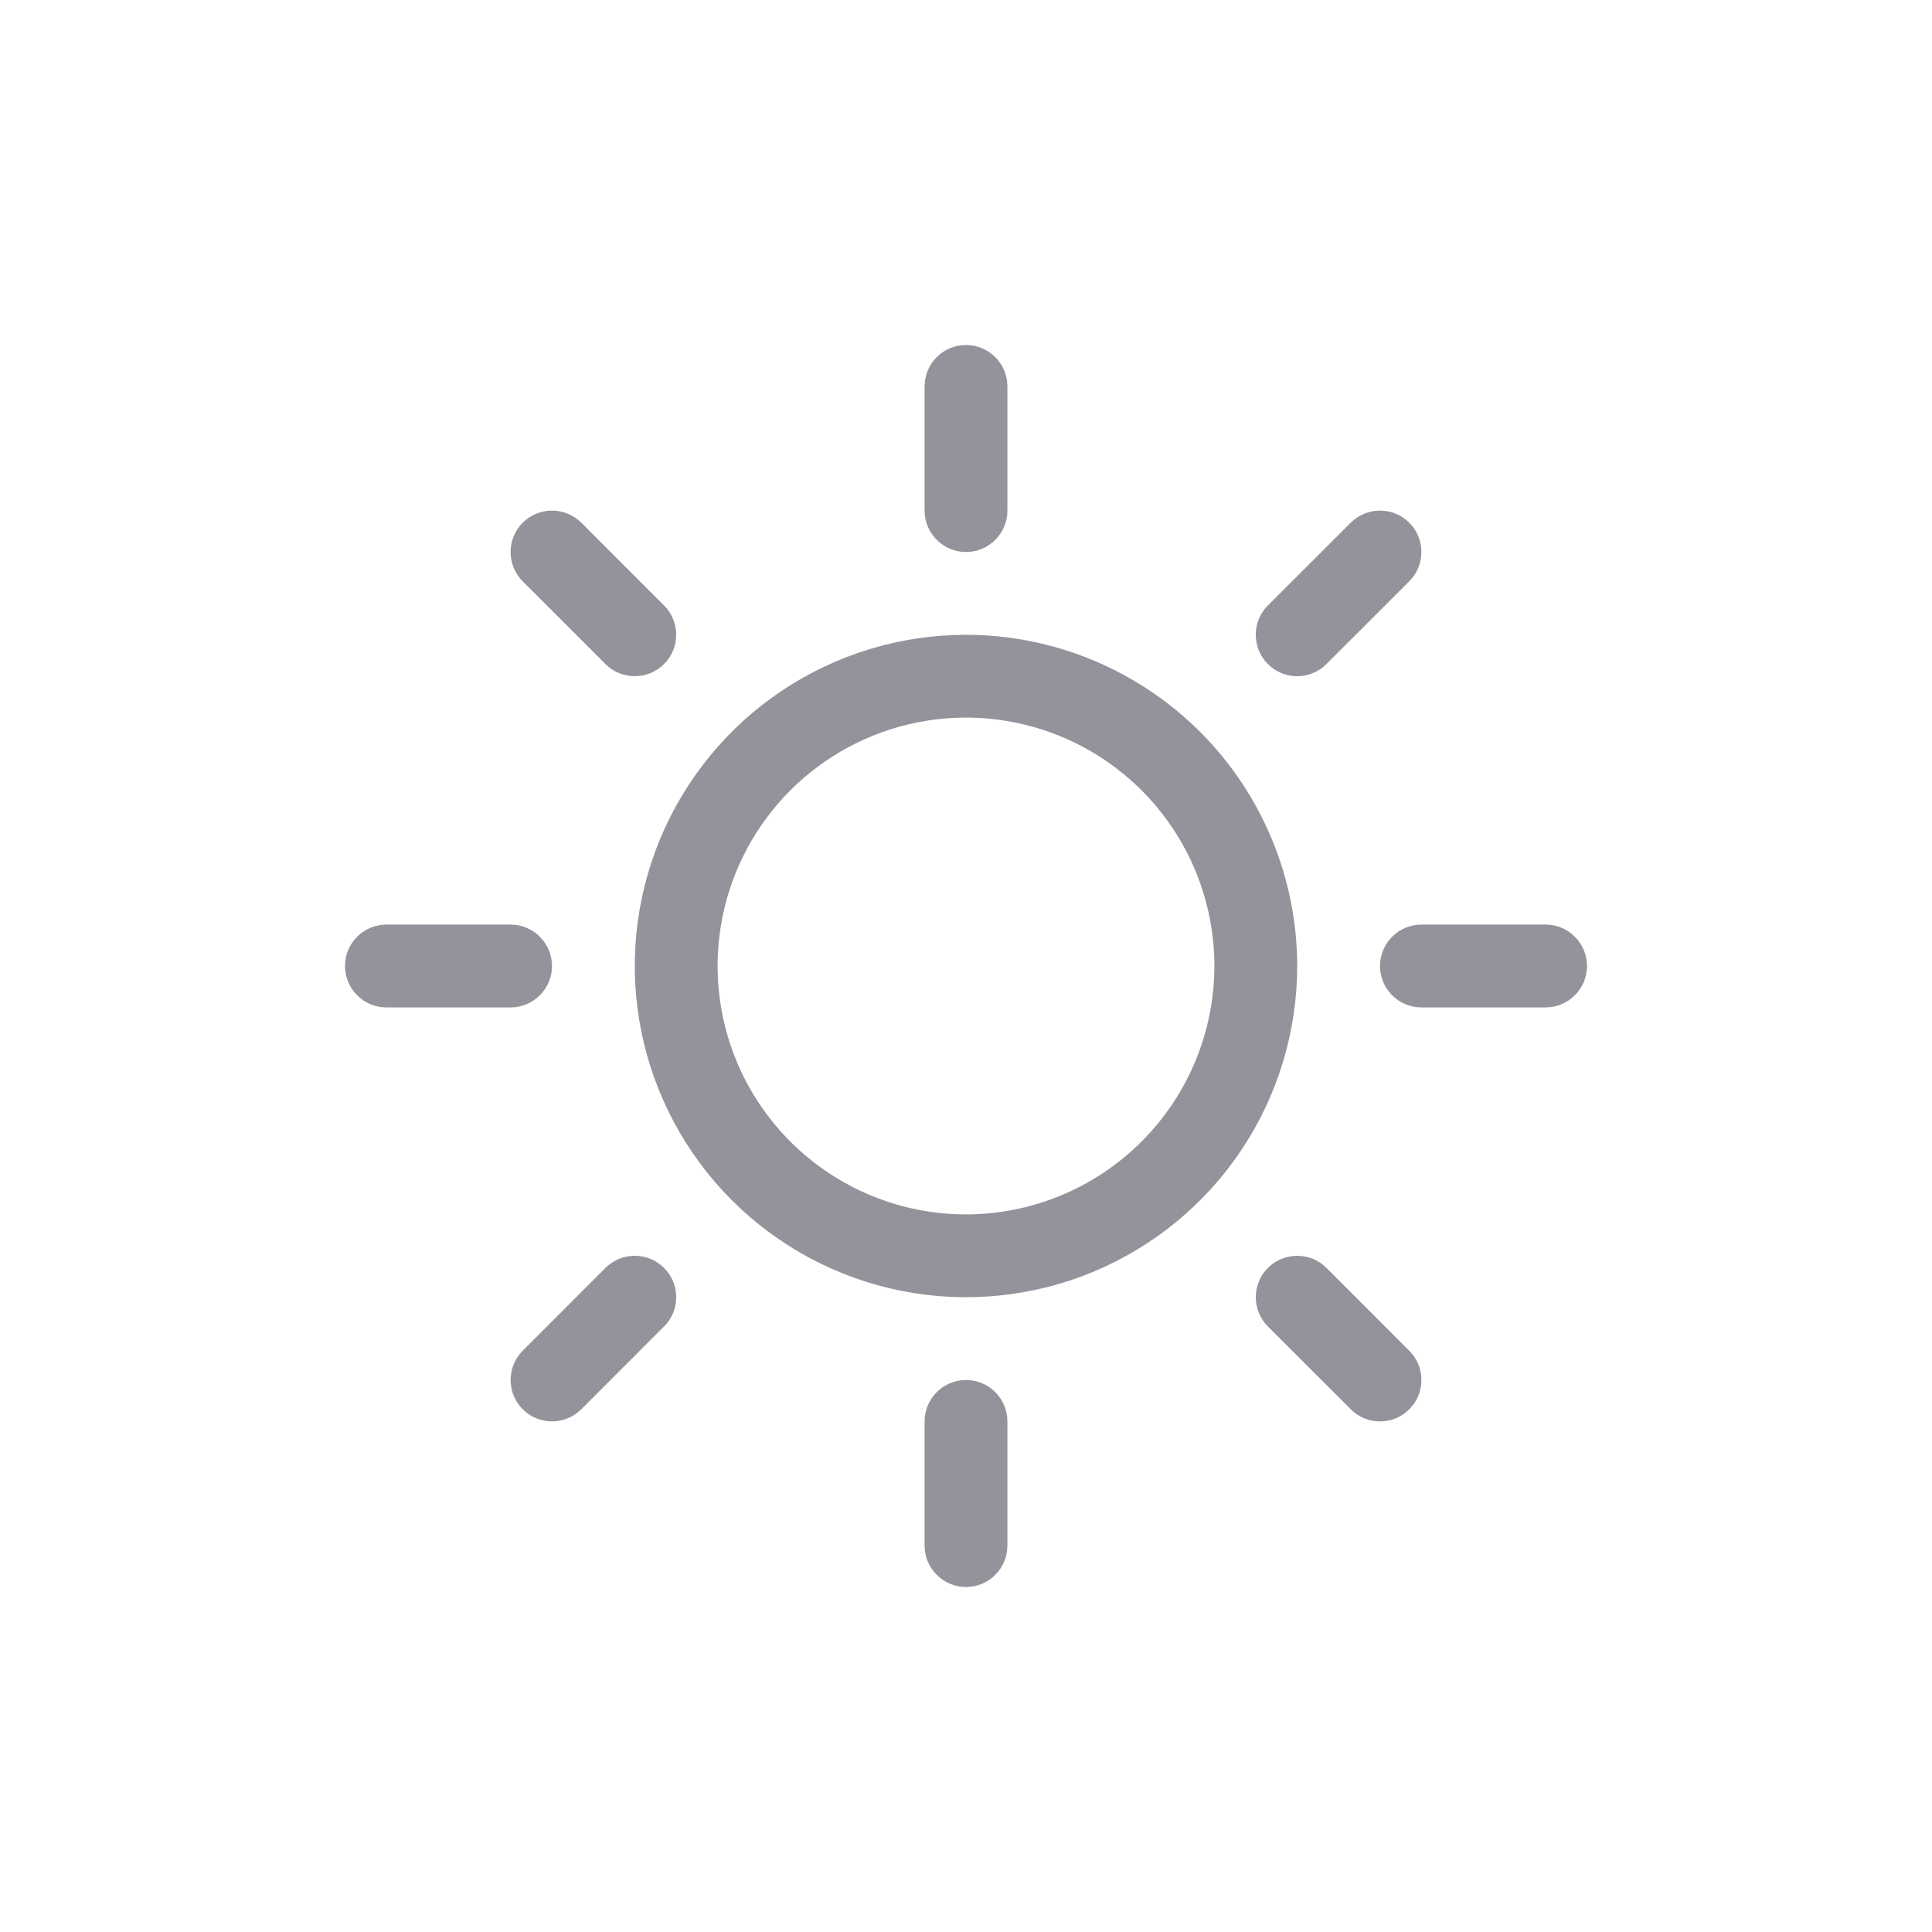 <svg width="28" height="28" viewBox="0 0 28 28" fill="none" xmlns="http://www.w3.org/2000/svg">
    <path
        d="M13.4 7.4V5.6C13.4 5.441 13.463 5.288 13.576 5.176C13.688 5.063 13.841 5 14 5C14.159 5 14.312 5.063 14.424 5.176C14.537 5.288 14.6 5.441 14.6 5.6V7.4C14.6 7.559 14.537 7.712 14.424 7.824C14.312 7.937 14.159 8 14 8C13.841 8 13.688 7.937 13.576 7.824C13.463 7.712 13.4 7.559 13.4 7.4ZM18.8 14C18.8 14.949 18.518 15.877 17.991 16.667C17.464 17.456 16.714 18.071 15.837 18.435C14.96 18.798 13.995 18.893 13.064 18.708C12.133 18.523 11.277 18.065 10.606 17.394C9.935 16.723 9.477 15.867 9.292 14.936C9.107 14.005 9.202 13.04 9.565 12.163C9.929 11.286 10.544 10.536 11.333 10.009C12.123 9.482 13.051 9.2 14 9.2C15.273 9.201 16.493 9.708 17.393 10.607C18.293 11.507 18.799 12.727 18.8 14ZM17.6 14C17.6 13.288 17.389 12.592 16.993 12C16.598 11.408 16.035 10.947 15.378 10.674C14.72 10.402 13.996 10.33 13.298 10.469C12.599 10.608 11.958 10.951 11.454 11.454C10.951 11.958 10.608 12.599 10.469 13.298C10.33 13.996 10.402 14.72 10.674 15.378C10.947 16.035 11.408 16.598 12 16.993C12.592 17.389 13.288 17.6 14 17.6C14.954 17.599 15.87 17.219 16.544 16.544C17.219 15.87 17.599 14.954 17.6 14ZM8.775 9.624C8.888 9.737 9.041 9.8 9.2 9.8C9.359 9.8 9.512 9.737 9.624 9.624C9.737 9.512 9.8 9.359 9.8 9.2C9.8 9.041 9.737 8.888 9.624 8.775L8.425 7.575C8.312 7.463 8.159 7.4 8 7.4C7.841 7.4 7.688 7.463 7.575 7.575C7.463 7.688 7.4 7.841 7.4 8C7.4 8.159 7.463 8.312 7.575 8.425L8.775 9.624ZM8.775 18.375L7.575 19.576C7.463 19.688 7.4 19.841 7.4 20C7.4 20.159 7.463 20.312 7.575 20.424C7.688 20.537 7.841 20.6 8 20.6C8.159 20.6 8.312 20.537 8.425 20.424L9.624 19.224C9.68 19.169 9.724 19.103 9.755 19.03C9.785 18.957 9.8 18.879 9.8 18.8C9.8 18.721 9.785 18.643 9.755 18.57C9.724 18.497 9.68 18.431 9.624 18.375C9.569 18.32 9.503 18.276 9.43 18.245C9.357 18.215 9.279 18.2 9.2 18.2C9.121 18.2 9.043 18.215 8.97 18.245C8.897 18.276 8.831 18.32 8.775 18.375ZM18.8 9.8C18.879 9.8 18.957 9.785 19.03 9.754C19.102 9.724 19.169 9.68 19.224 9.624L20.424 8.425C20.537 8.312 20.6 8.159 20.6 8C20.6 7.841 20.537 7.688 20.424 7.575C20.312 7.463 20.159 7.4 20 7.4C19.841 7.4 19.688 7.463 19.576 7.575L18.375 8.775C18.291 8.859 18.234 8.966 18.211 9.083C18.188 9.199 18.2 9.32 18.245 9.43C18.291 9.539 18.368 9.633 18.466 9.699C18.565 9.765 18.681 9.8 18.8 9.8ZM19.224 18.375C19.112 18.263 18.959 18.2 18.8 18.2C18.641 18.2 18.488 18.263 18.375 18.375C18.263 18.488 18.2 18.641 18.2 18.8C18.2 18.959 18.263 19.112 18.375 19.224L19.576 20.424C19.631 20.48 19.697 20.524 19.77 20.555C19.843 20.585 19.921 20.6 20 20.6C20.079 20.6 20.157 20.585 20.23 20.555C20.303 20.524 20.369 20.48 20.424 20.424C20.48 20.369 20.524 20.303 20.555 20.23C20.585 20.157 20.6 20.079 20.6 20C20.6 19.921 20.585 19.843 20.555 19.77C20.524 19.697 20.48 19.631 20.424 19.576L19.224 18.375ZM8 14C8 13.841 7.937 13.688 7.824 13.576C7.712 13.463 7.559 13.4 7.4 13.4H5.6C5.441 13.4 5.288 13.463 5.176 13.576C5.063 13.688 5 13.841 5 14C5 14.159 5.063 14.312 5.176 14.424C5.288 14.537 5.441 14.6 5.6 14.6H7.4C7.559 14.6 7.712 14.537 7.824 14.424C7.937 14.312 8 14.159 8 14ZM14 20C13.841 20 13.688 20.063 13.576 20.176C13.463 20.288 13.4 20.441 13.4 20.6V22.4C13.4 22.559 13.463 22.712 13.576 22.824C13.688 22.937 13.841 23 14 23C14.159 23 14.312 22.937 14.424 22.824C14.537 22.712 14.6 22.559 14.6 22.4V20.6C14.6 20.441 14.537 20.288 14.424 20.176C14.312 20.063 14.159 20 14 20ZM22.4 13.4H20.6C20.441 13.4 20.288 13.463 20.176 13.576C20.063 13.688 20 13.841 20 14C20 14.159 20.063 14.312 20.176 14.424C20.288 14.537 20.441 14.6 20.6 14.6H22.4C22.559 14.6 22.712 14.537 22.824 14.424C22.937 14.312 23 14.159 23 14C23 13.841 22.937 13.688 22.824 13.576C22.712 13.463 22.559 13.4 22.4 13.4Z"
        fill="#93939B" />
</svg>